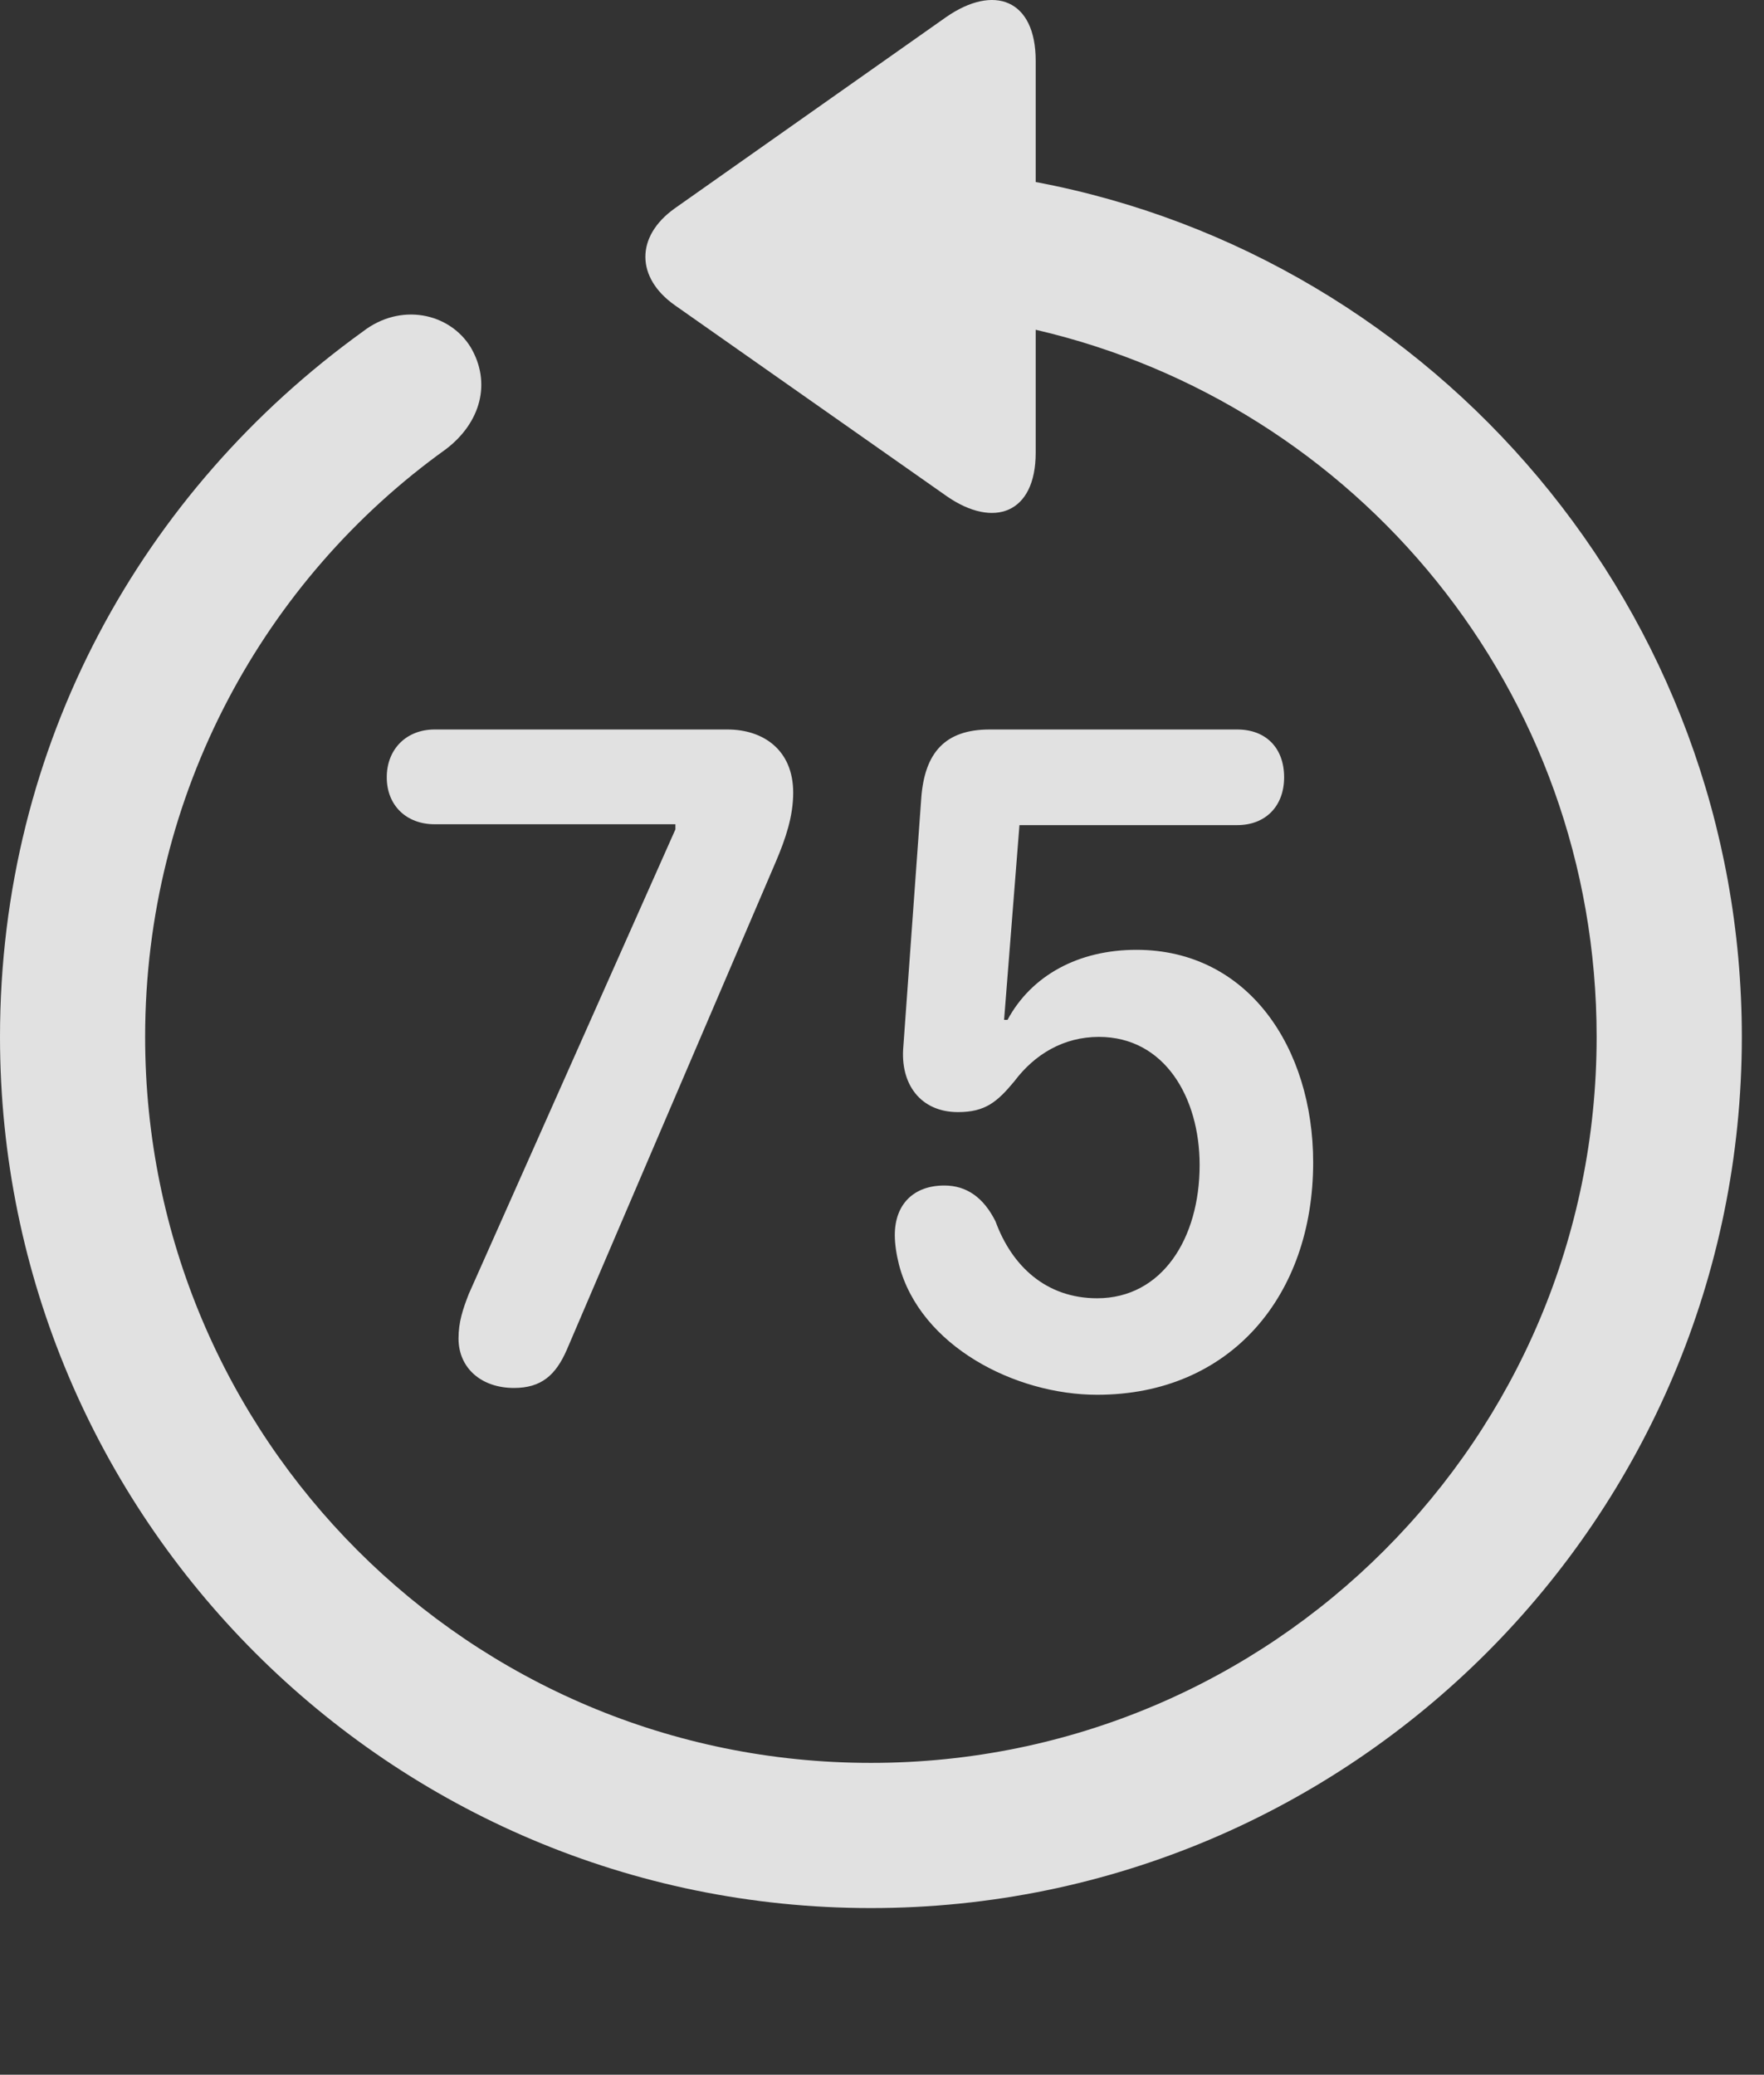 <?xml version="1.0" encoding="UTF-8"?>
<!--Generator: Apple Native CoreSVG 326-->
<!DOCTYPE svg
PUBLIC "-//W3C//DTD SVG 1.1//EN"
       "http://www.w3.org/Graphics/SVG/1.1/DTD/svg11.dtd">
<svg version="1.1" xmlns="http://www.w3.org/2000/svg" xmlns:xlink="http://www.w3.org/1999/xlink" viewBox="0 0 28.246 33.213">
 <rect x="0" y="0" width="28.246" height="33.213" fill="#333333" stroke="none"/>
 <g>
  <rect height="33.213" opacity="0" width="28.246" x="0" y="0"/>
  <path d="M13.945 30.545C21.643 30.545 27.891 24.297 27.891 16.599C27.891 9.777 22.982 4.117 16.584 2.914L16.584 0.973C16.584-0.012 15.914-0.258 15.148 0.275L10.801 3.338C10.172 3.789 10.185 4.445 10.801 4.883L15.162 7.945C15.914 8.465 16.584 8.219 16.584 7.248L16.584 5.279C21.725 6.469 25.566 11.049 25.566 16.599C25.566 23.025 20.371 28.221 13.945 28.221C7.52 28.221 2.324 23.025 2.324 16.599C2.324 12.703 4.238 9.271 7.137 7.193C7.697 6.769 7.875 6.127 7.533 5.553C7.191 5.006 6.412 4.842 5.811 5.307C2.283 7.849 0 11.91 0 16.599C0 24.297 6.248 30.545 13.945 30.545Z" fill="white" fill-opacity="0.85"/>
  <path d="M8.23 22.219C8.668 22.219 8.9 22.014 9.078 21.603L12.428 13.783C12.578 13.428 12.701 13.072 12.701 12.689C12.701 12.006 12.223 11.678 11.648 11.678L6.959 11.678C6.508 11.678 6.193 11.992 6.193 12.443C6.193 12.894 6.508 13.195 6.959 13.195L10.815 13.195L10.815 13.277L7.506 20.715C7.41 20.961 7.342 21.166 7.342 21.426C7.342 21.904 7.711 22.219 8.23 22.219ZM17.568 22.328C19.701 22.328 21.027 20.742 21.027 18.609C21.027 16.777 19.988 15.205 18.197 15.205C17.268 15.205 16.516 15.615 16.133 16.326L16.078 16.326L16.324 13.209L19.811 13.209C20.262 13.209 20.562 12.908 20.562 12.443C20.562 11.978 20.275 11.678 19.811 11.678L15.846 11.678C15.135 11.678 14.807 12.047 14.752 12.771L14.465 16.75C14.41 17.352 14.738 17.803 15.34 17.803C15.777 17.803 15.969 17.639 16.242 17.31C16.57 16.873 17.035 16.599 17.596 16.599C18.648 16.599 19.209 17.57 19.209 18.65C19.209 19.826 18.607 20.783 17.568 20.783C16.748 20.783 16.201 20.264 15.941 19.553C15.75 19.17 15.477 18.978 15.121 18.978C14.629 18.978 14.328 19.279 14.328 19.771C14.328 19.922 14.355 20.086 14.396 20.25C14.738 21.549 16.256 22.328 17.568 22.328Z" fill="white" fill-opacity="0.85"/>
 </g>
</svg>
